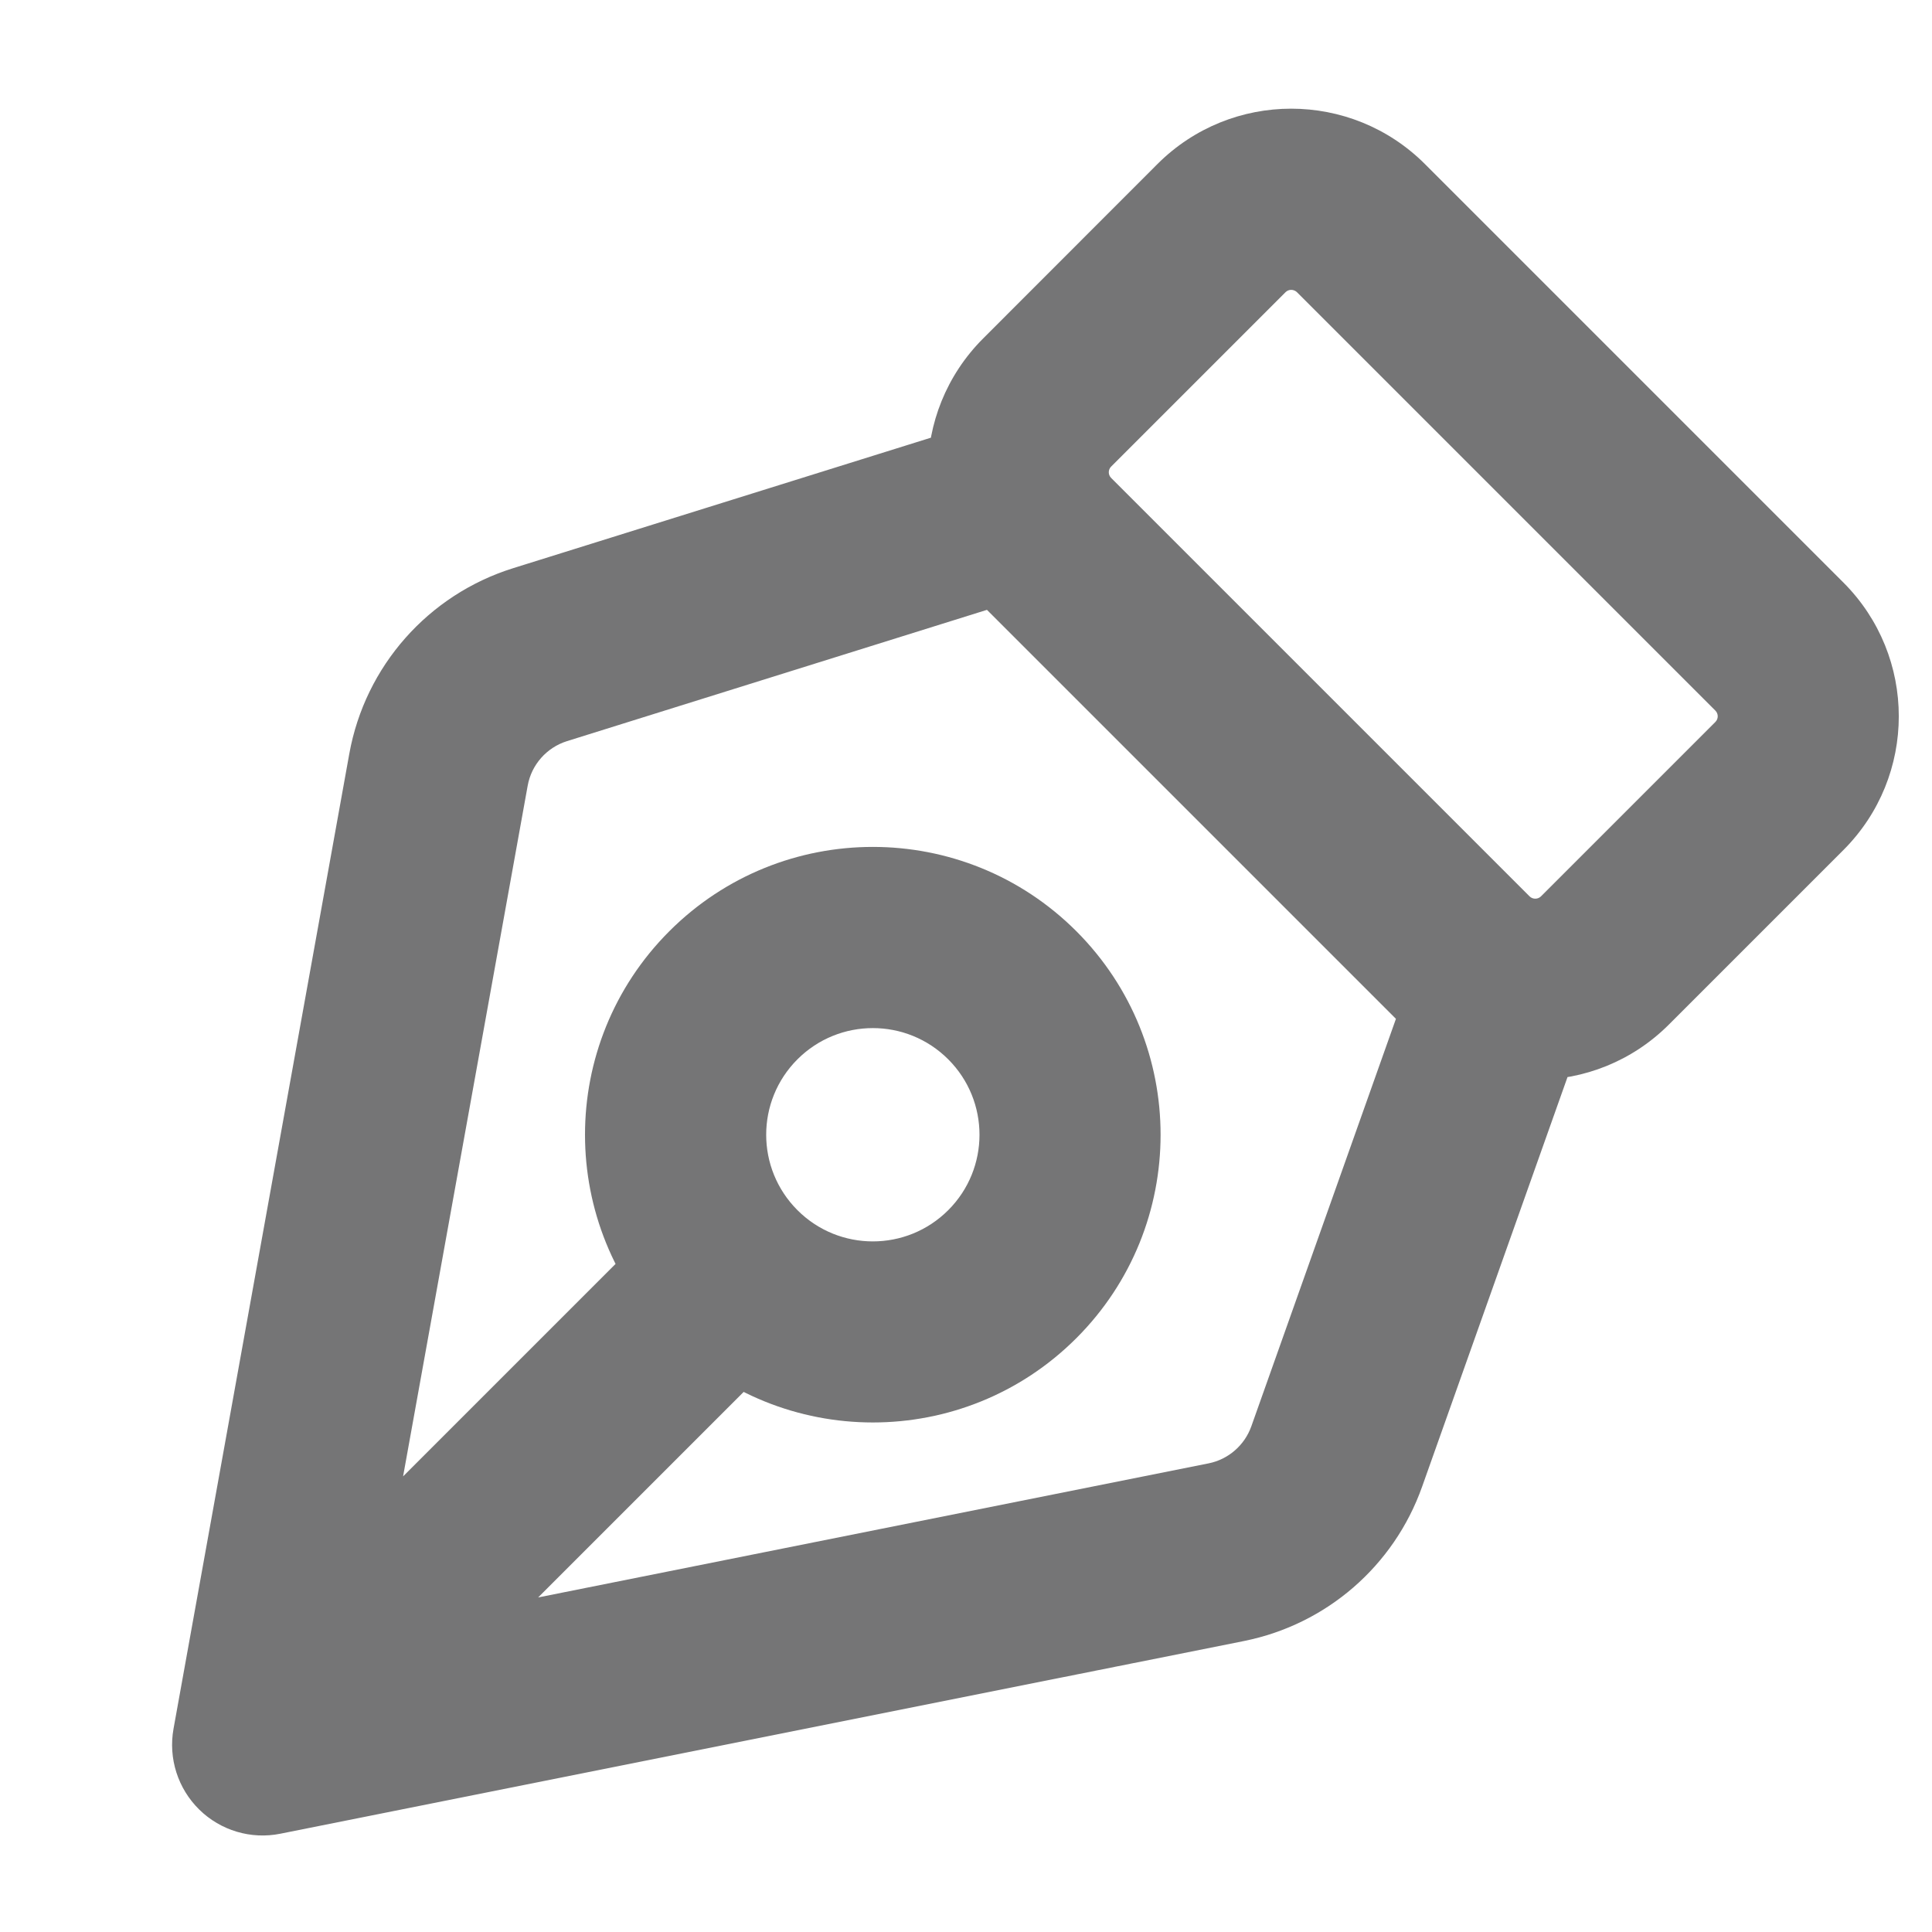 <svg width="16" height="16" viewBox="0 0 16 16" fill="#757576" xmlns="http://www.w3.org/2000/svg" stroke-width="0">
    <path d="M13.133 8.493C13.271 8.103 13.067 7.674 12.677 7.535C12.286 7.397 11.857 7.601 11.719 7.991L13.133 8.493ZM11.07 12.063L11.777 12.313L11.07 12.063ZM10.156 12.854L10.303 13.59H10.303L10.156 12.854ZM2.175 14.45L1.437 14.317C1.393 14.562 1.473 14.812 1.65 14.986C1.827 15.16 2.079 15.235 2.322 15.186L2.175 14.45ZM3.631 6.374L4.37 6.507L3.631 6.374ZM4.472 5.422L4.695 6.138H4.695L4.472 5.422ZM8.607 4.915C9.002 4.792 9.223 4.371 9.099 3.976C8.976 3.581 8.555 3.36 8.16 3.484L8.607 4.915ZM1.789 13.776C1.496 14.069 1.496 14.543 1.789 14.836C2.082 15.129 2.557 15.129 2.85 14.836L1.789 13.776ZM6.315 11.371C6.608 11.078 6.608 10.604 6.315 10.311C6.022 10.018 5.547 10.018 5.254 10.311L6.315 11.371ZM14.736 5.355L15.266 4.824L14.736 5.355ZM14.736 6.51L14.206 5.979L14.736 6.51ZM10.116 1.89L9.585 1.359V1.359L10.116 1.89ZM11.271 1.89L10.741 2.42V2.42L11.271 1.89ZM8.672 4.488L9.202 3.958L8.672 4.488ZM8.672 3.333L9.202 3.864V3.864L8.672 3.333ZM12.137 7.953L11.607 8.484L12.137 7.953ZM13.292 7.953L13.822 8.484H13.822L13.292 7.953ZM11.719 7.991L10.363 11.812L11.777 12.313L13.133 8.493L11.719 7.991ZM10.009 12.119L2.028 13.715L2.322 15.186L10.303 13.59L10.009 12.119ZM2.913 14.584L4.37 6.507L2.893 6.241L1.437 14.317L2.913 14.584ZM4.695 6.138L8.607 4.915L8.16 3.484L4.248 4.706L4.695 6.138ZM4.37 6.507C4.401 6.333 4.527 6.191 4.695 6.138L4.248 4.706C3.546 4.926 3.024 5.517 2.893 6.241L4.37 6.507ZM10.363 11.812C10.307 11.969 10.173 12.086 10.009 12.119L10.303 13.59C10.985 13.453 11.544 12.969 11.777 12.313L10.363 11.812ZM2.85 14.836L6.315 11.371L5.254 10.311L1.789 13.776L2.85 14.836ZM12.667 7.423L9.202 3.958L8.142 5.019L11.607 8.484L12.667 7.423ZM9.202 3.864L10.646 2.42L9.585 1.359L8.142 2.803L9.202 3.864ZM10.741 2.42L14.206 5.885L15.266 4.824L11.801 1.359L10.741 2.42ZM14.206 5.979L12.762 7.423L13.822 8.484L15.266 7.04L14.206 5.979ZM14.206 5.885C14.232 5.911 14.232 5.953 14.206 5.979L15.266 7.04C15.878 6.428 15.878 5.436 15.266 4.824L14.206 5.885ZM10.646 2.42C10.672 2.394 10.714 2.394 10.741 2.42L11.801 1.359C11.189 0.747 10.197 0.747 9.585 1.359L10.646 2.42ZM9.202 3.958C9.176 3.932 9.176 3.89 9.202 3.864L8.142 2.803C7.53 3.415 7.53 4.407 8.142 5.019L9.202 3.958ZM11.607 8.484C12.219 9.096 13.211 9.096 13.822 8.484L12.762 7.423C12.736 7.449 12.693 7.449 12.667 7.423L11.607 8.484ZM6.604 8.773C6.949 8.428 7.508 8.428 7.853 8.773L8.914 7.712C7.983 6.781 6.474 6.781 5.543 7.712L6.604 8.773ZM7.853 8.773C8.198 9.118 8.198 9.677 7.853 10.022L8.914 11.082C9.844 10.152 9.844 8.643 8.914 7.712L7.853 8.773ZM7.853 10.022C7.508 10.367 6.949 10.367 6.604 10.022L5.543 11.082C6.474 12.013 7.983 12.013 8.914 11.082L7.853 10.022ZM6.604 10.022C6.259 9.677 6.259 9.118 6.604 8.773L5.543 7.712C4.612 8.643 4.612 10.152 5.543 11.082L6.604 10.022Z"
    />
</svg>
